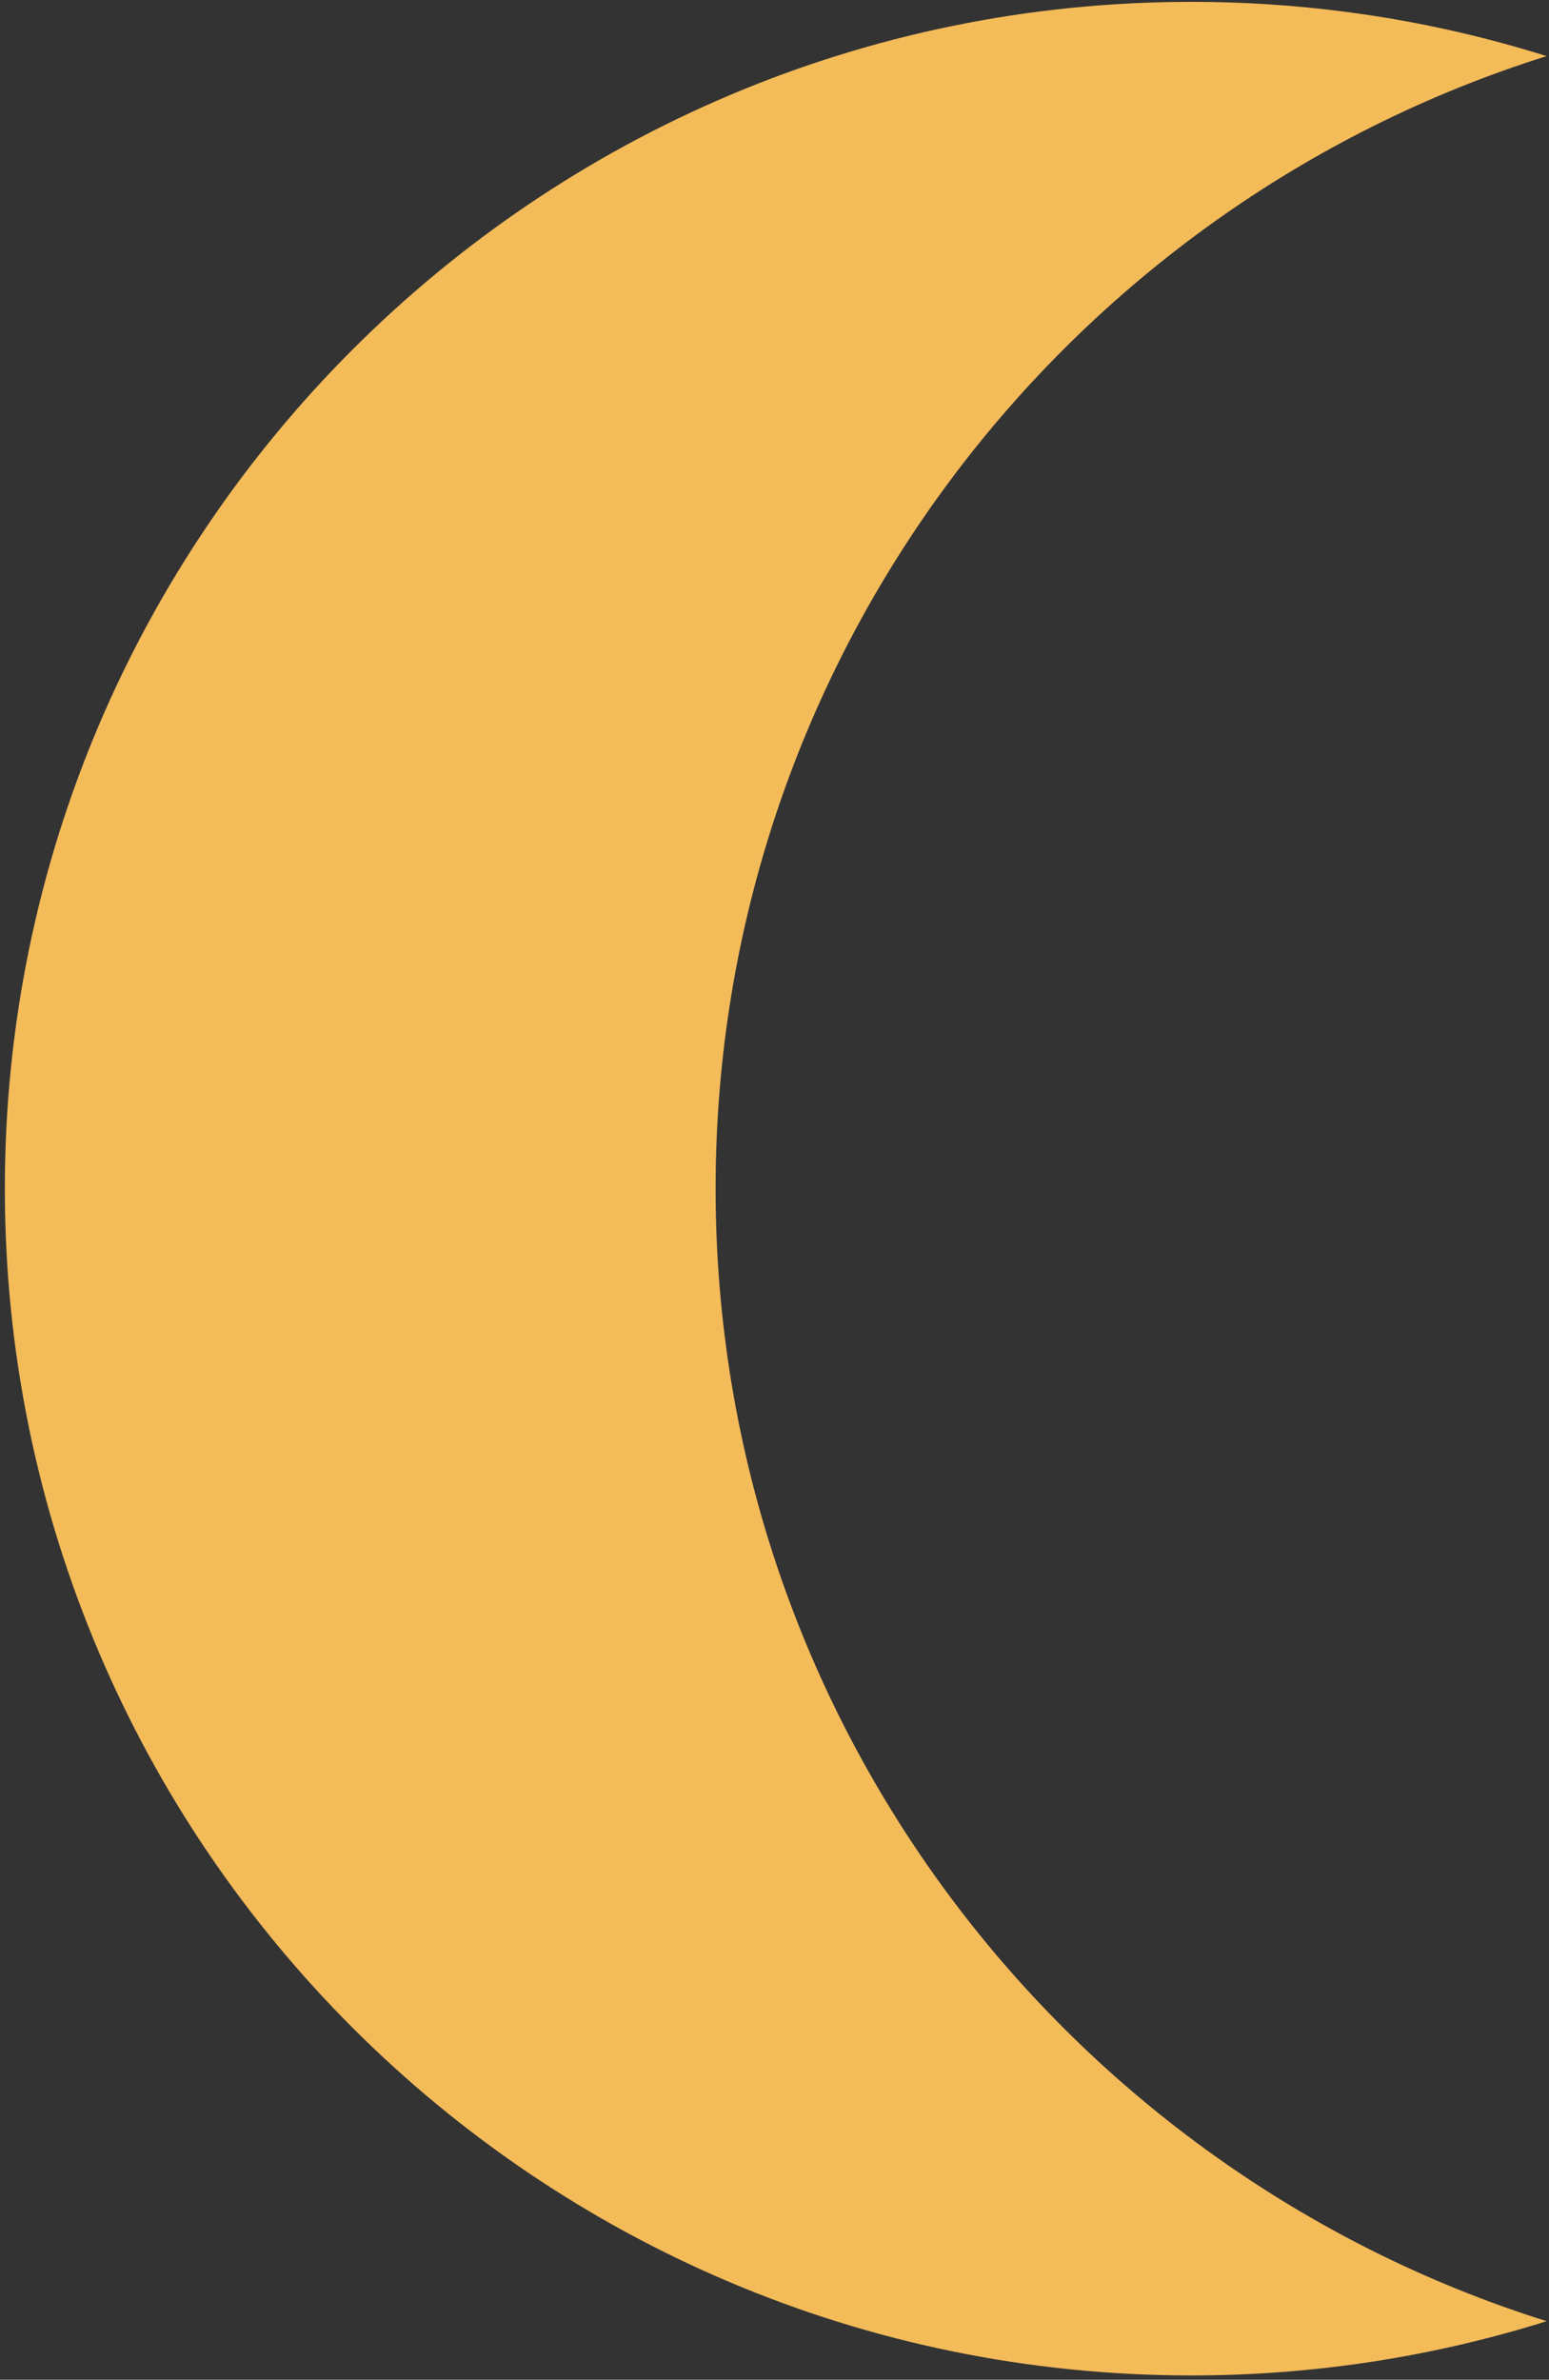<?xml version="1.0" encoding="UTF-8" standalone="no"?><!DOCTYPE svg PUBLIC "-//W3C//DTD SVG 1.1//EN" "http://www.w3.org/Graphics/SVG/1.1/DTD/svg11.dtd"><svg width="100%" height="100%" viewBox="0 0 1088 1671" version="1.1" xmlns="http://www.w3.org/2000/svg" xmlns:xlink="http://www.w3.org/1999/xlink" xml:space="preserve" xmlns:serif="http://www.serif.com/" style="fill-rule:evenodd;clip-rule:evenodd;stroke-linejoin:round;stroke-miterlimit:2;"><rect x="0" y="0" width="1088" height="1671" fill="#333333" stroke="none"/><path d="M1086.35,1629.88c-78.856,24.756 -162.691,38.094 -249.618,38.094c-459.929,0 -833.333,-373.404 -833.333,-833.333c0,-459.929 373.404,-833.333 833.333,-833.333c86.927,0 170.762,13.338 249.618,38.094c-338.119,106.143 -583.715,422.236 -583.715,795.239c0,373.003 245.596,689.096 583.715,795.239Z" style="fill:url(#_Radial1);"/><defs><radialGradient id="_Radial1" cx="0" cy="0" r="1" gradientUnits="userSpaceOnUse" gradientTransform="matrix(714.671,0,0,679.348,-1515.45,547.317)"><stop offset="0" style="stop-color:#fff400;stop-opacity:1"/><stop offset="1" style="stop-color:#f4bb59;stop-opacity:1"/></radialGradient></defs></svg>